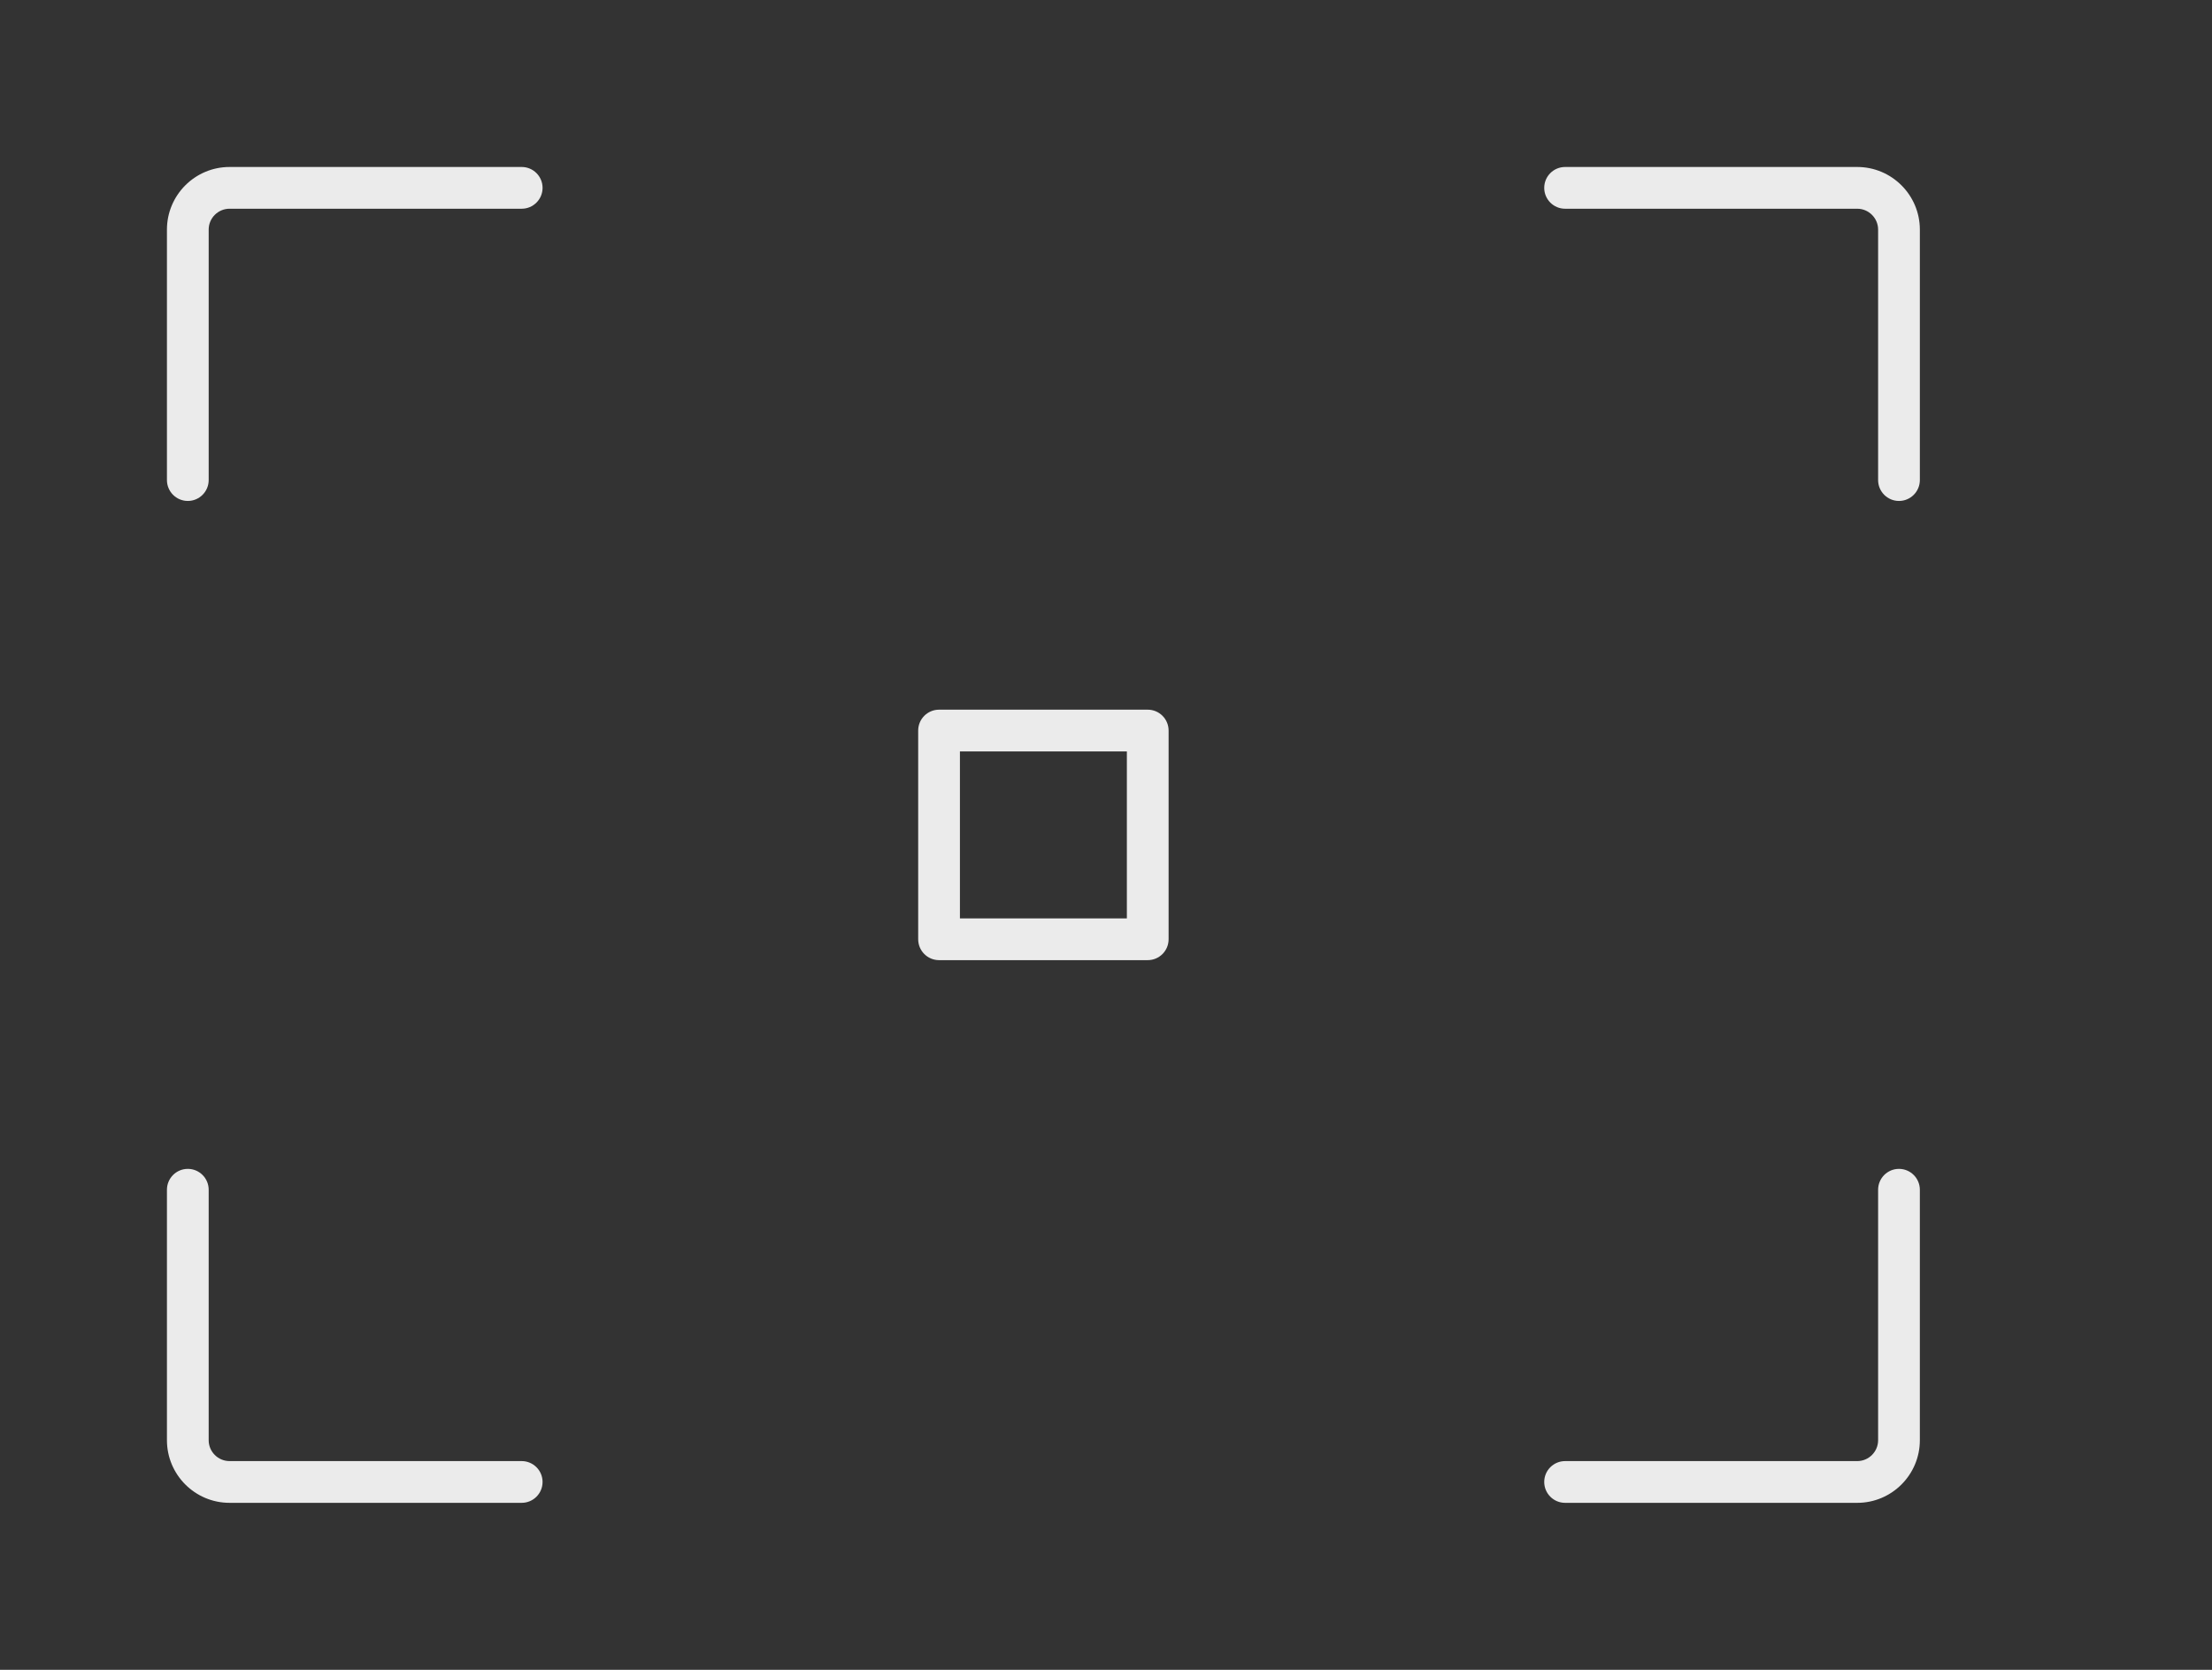 <!-- Generated by IcoMoon.io -->
<svg version="1.1" xmlns="http://www.w3.org/2000/svg" width="53" height="40" viewBox="0 0 53 40">
<rect x="0" y="0" width="53" height="40" fill="#333333" stroke="none"/>
<title>el-focus</title>
<path fill="#ebebeb" d="M12.5 4h-7c-0.827 0-1.5 0.673-1.5 1.5v6c0 0.276 0.224 0.5 0.5 0.5s0.5-0.224 0.5-0.5v-6c0-0.276 0.225-0.5 0.5-0.5h7c0.276 0 0.5-0.224 0.5-0.5s-0.224-0.5-0.5-0.5z"></path>
<path fill="#ebebeb" d="M44.5 4h-7c-0.276 0-0.5 0.224-0.5 0.5s0.224 0.5 0.5 0.5h7c0.275 0 0.5 0.224 0.5 0.5v6c0 0.276 0.224 0.5 0.5 0.5s0.5-0.224 0.5-0.5v-6c0-0.827-0.673-1.5-1.5-1.5z"></path>
<path fill="#ebebeb" d="M45.5 28c-0.276 0-0.5 0.224-0.5 0.5v6c0 0.276-0.225 0.5-0.5 0.5h-7c-0.276 0-0.5 0.224-0.5 0.5s0.224 0.5 0.5 0.5h7c0.827 0 1.5-0.673 1.5-1.5v-6c0-0.276-0.224-0.5-0.5-0.5z"></path>
<path fill="#ebebeb" d="M4.5 28c-0.276 0-0.5 0.224-0.5 0.5v6c0 0.827 0.673 1.5 1.5 1.5h7c0.276 0 0.5-0.224 0.5-0.5s-0.224-0.5-0.5-0.5h-7c-0.275 0-0.5-0.224-0.5-0.5v-6c0-0.276-0.224-0.5-0.5-0.5z"></path>
<path fill="#ebebeb" d="M27.5 23c0.276 0 0.5-0.224 0.5-0.5v-5c0-0.276-0.224-0.5-0.5-0.5h-5c-0.276 0-0.5 0.224-0.5 0.5v5c0 0.276 0.224 0.5 0.5 0.5h5zM23 18h4v4h-4v-4z"></path>
</svg>
